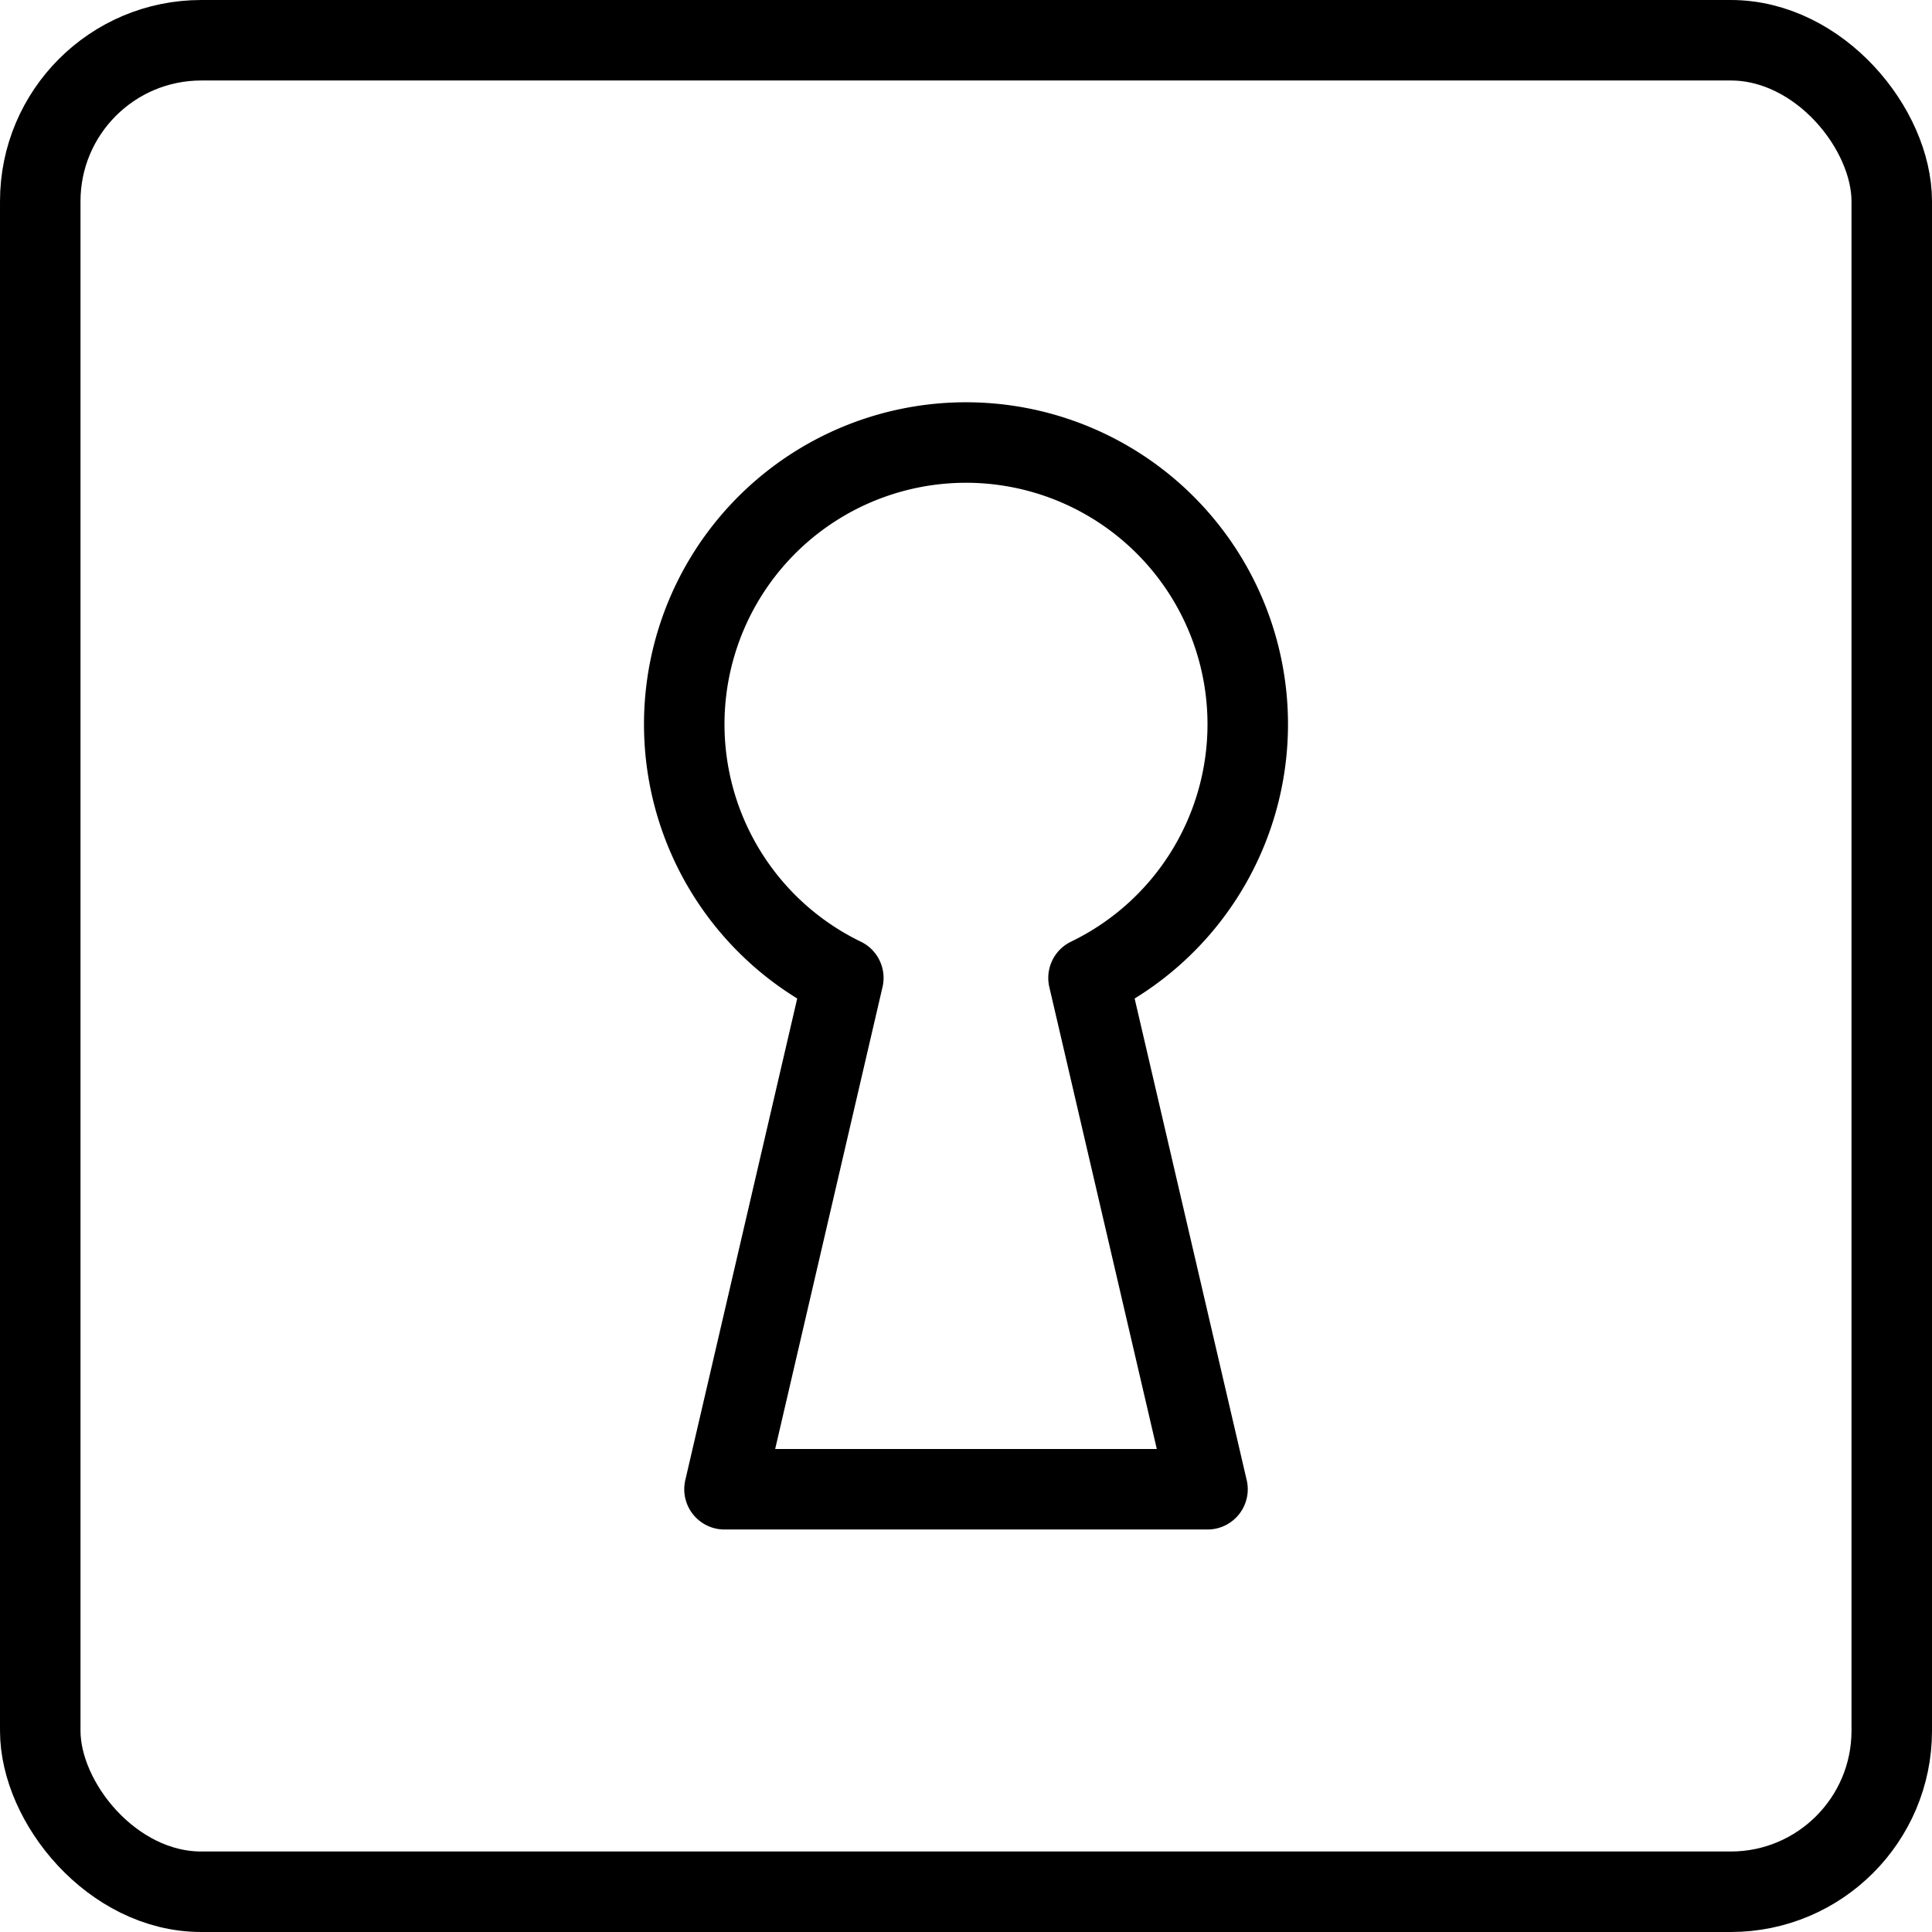 <svg xmlns="http://www.w3.org/2000/svg" viewBox="0 0 24 24"><defs><style>.a{fill:none;stroke:currentColor;stroke-linecap:round;stroke-linejoin:round;}</style></defs><title>keyhole-square</title><rect class="a" x="0.5" y="0.5" width="23" height="23" rx="2" ry="2"/><path class="a" d="M15.5,9a3.5,3.5,0,1,0-5.024,3.148L9,18.5h6l-1.478-6.352A3.5,3.5,0,0,0,15.5,9Z"/></svg>
